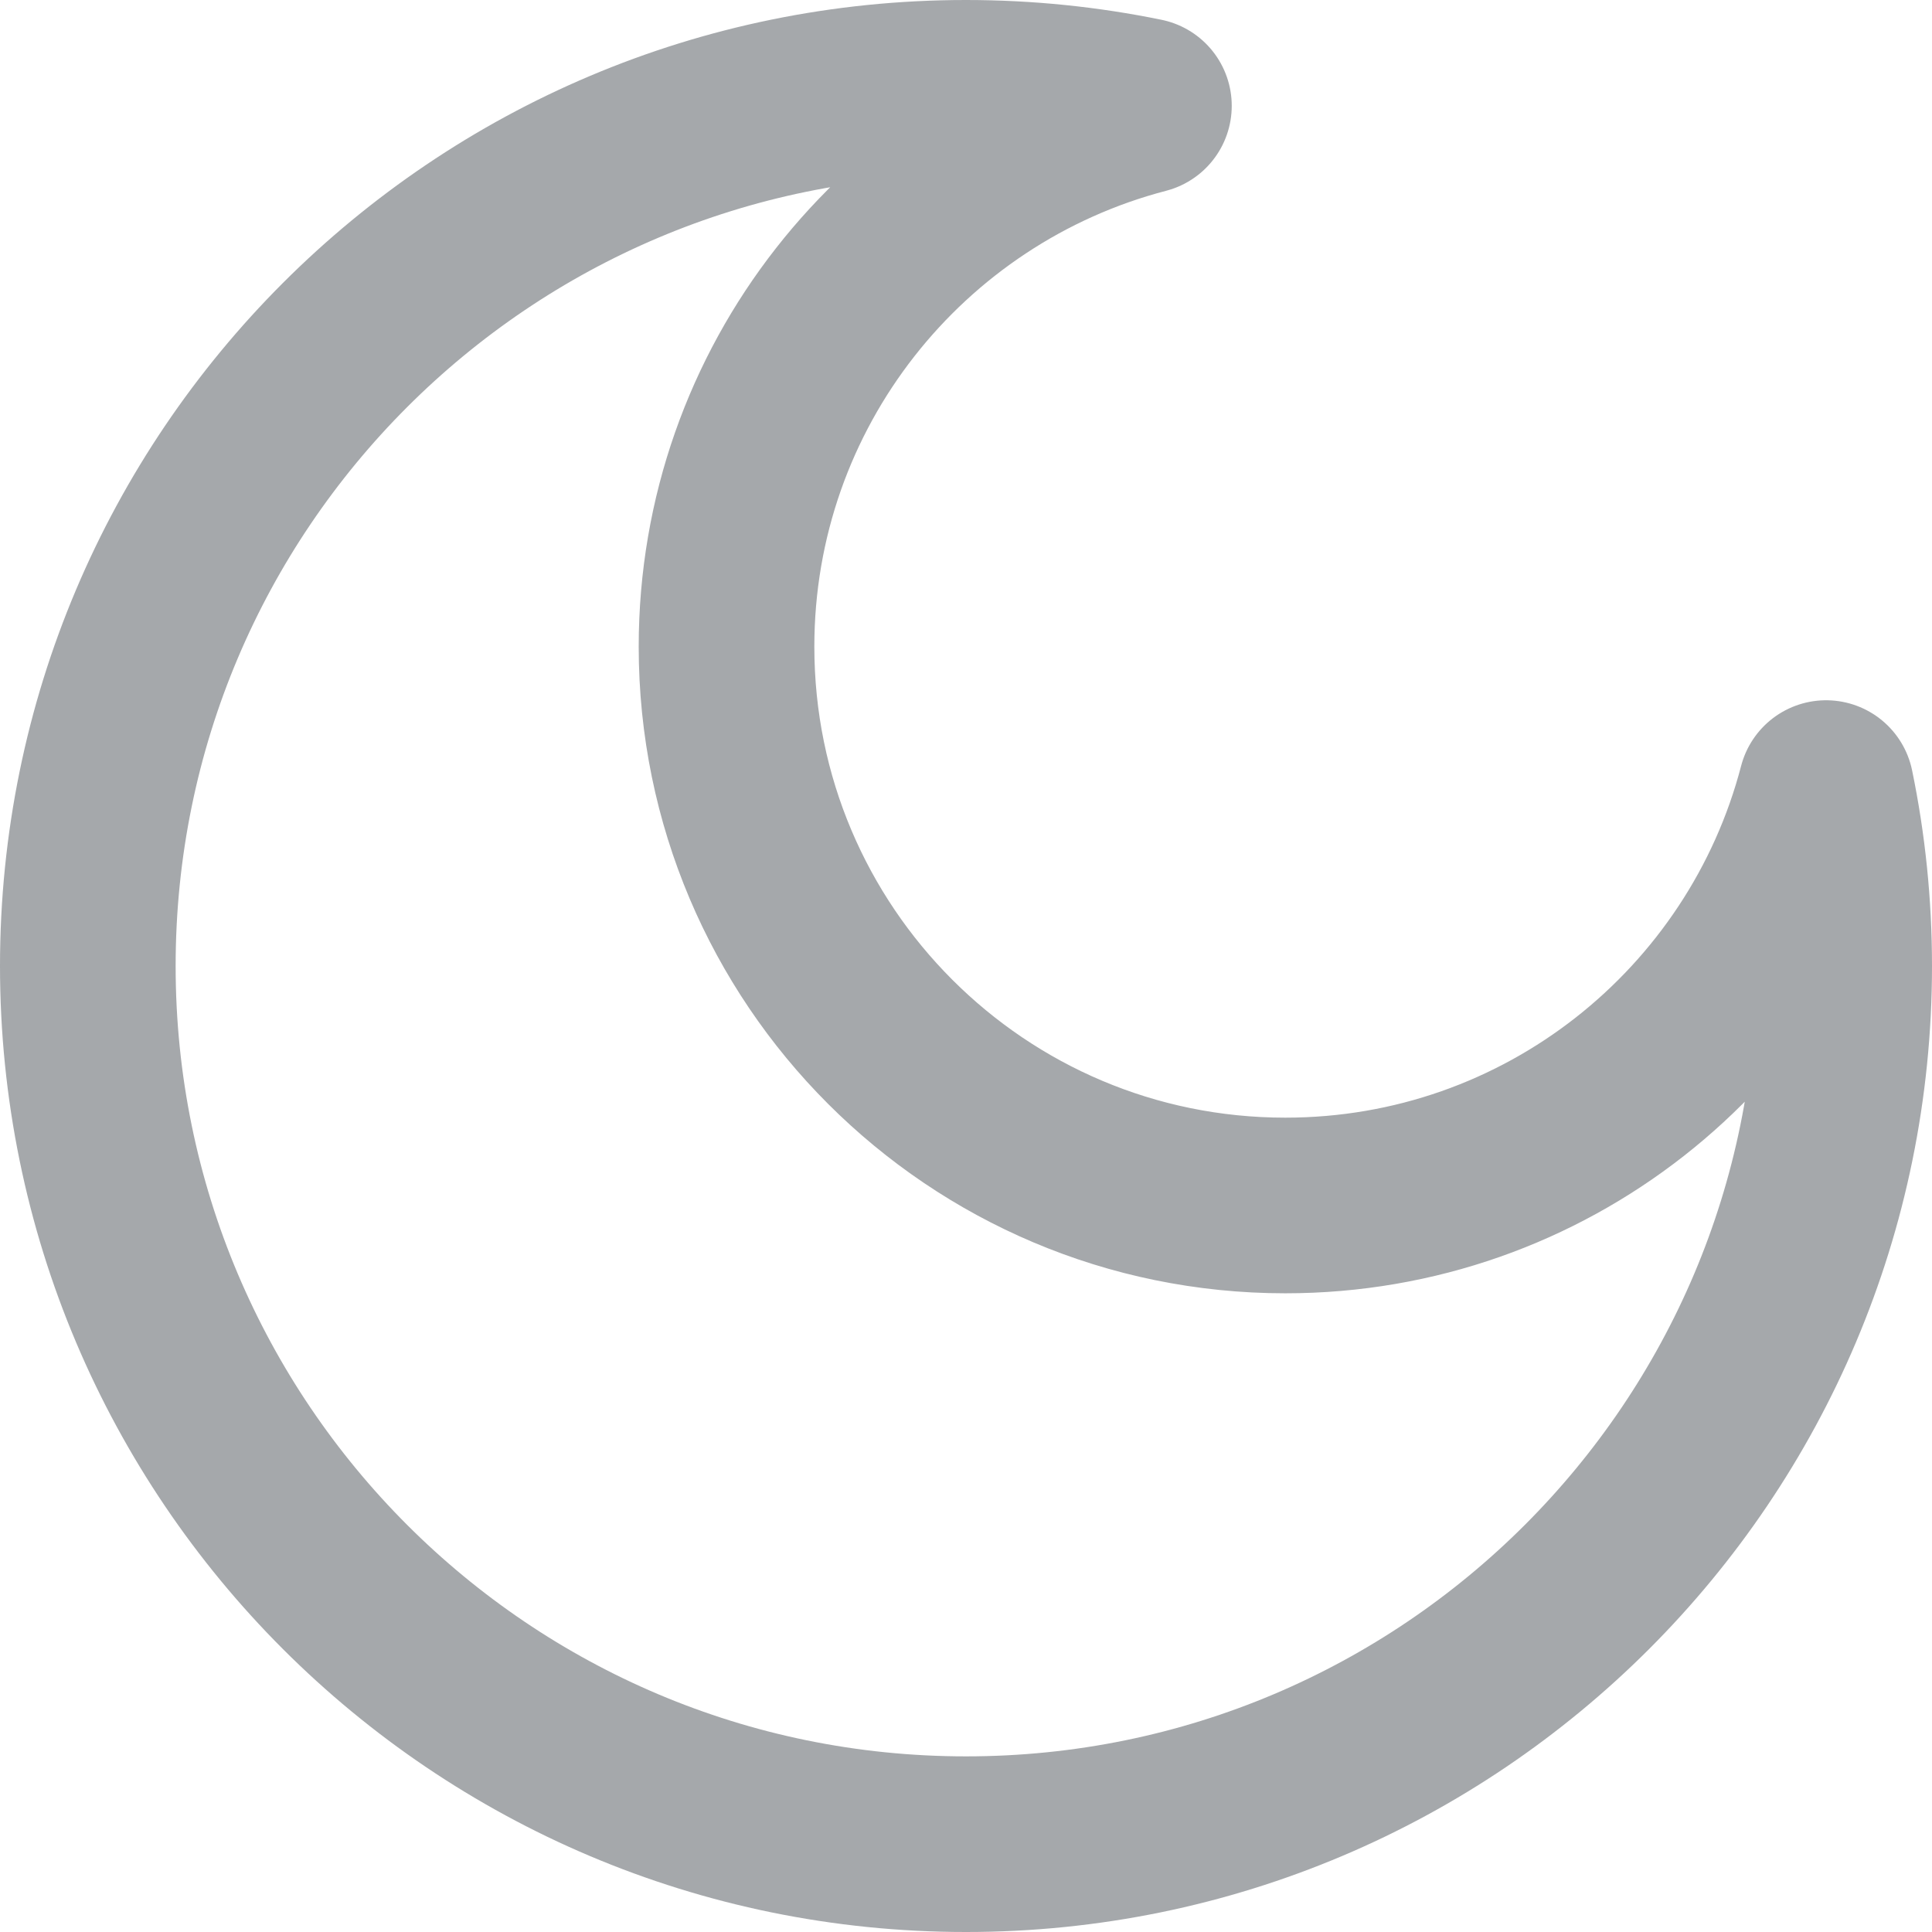 <svg width="22" height="22" viewBox="0 0 22 22" fill="none" xmlns="http://www.w3.org/2000/svg">
<path d="M13.026 1.205C10.291 1.918 8.273 4.405 8.273 7.364C8.273 10.878 11.122 13.727 14.636 13.727C17.595 13.727 20.081 11.709 20.794 8.974C20.929 9.628 21 10.306 21 11C21 16.523 16.523 21 11 21C5.477 21 1 16.523 1 11C1 5.477 5.477 1 11 1C11.694 1 12.372 1.071 13.026 1.205Z" stroke="#A5A8AB" stroke-width="2" stroke-linejoin="round"/>
</svg>
